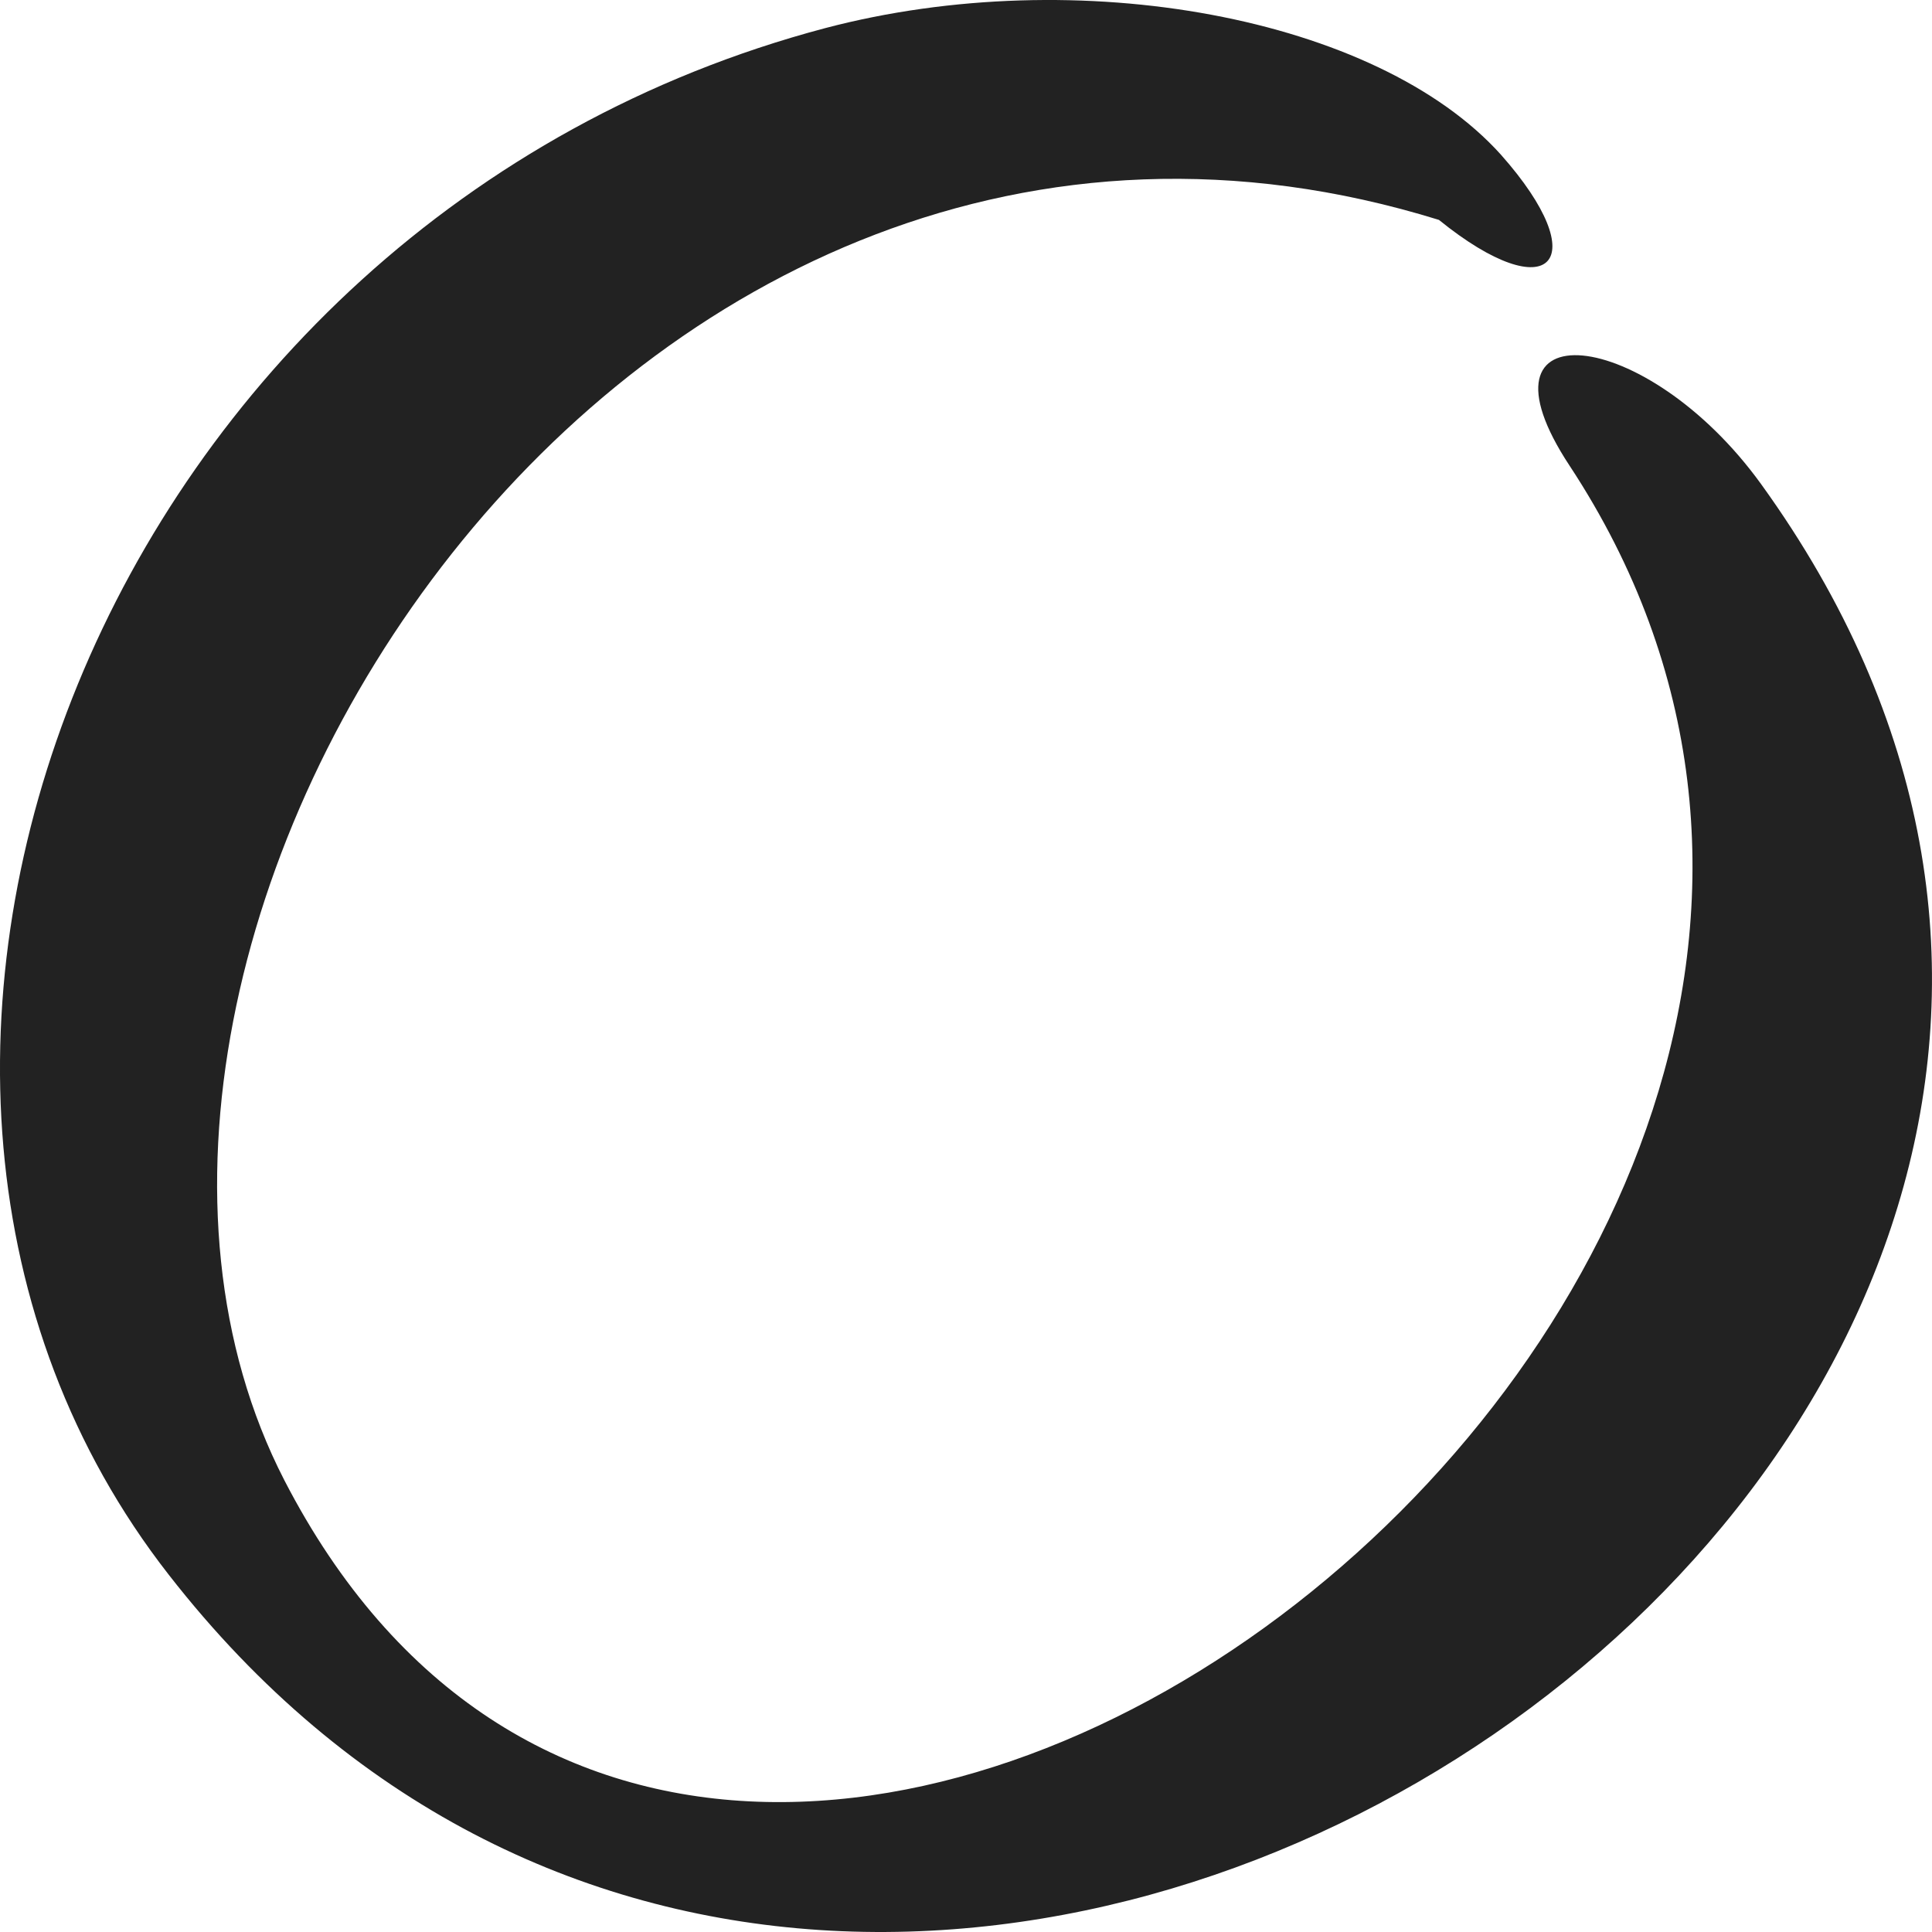 <svg width="32" height="32" viewBox="0 0 32 32" fill="none" xmlns="http://www.w3.org/2000/svg">
<g id="Group">
<path id="Vector" fill-rule="evenodd" clip-rule="evenodd" d="M13.667 0.466C1.677 3.642 -3.725 17.727 2.794 26.081C14.784 41.477 40.541 23.756 29.167 8.015C27.252 5.368 24.266 5.092 25.999 7.716C34.911 21.271 12.094 38.83 4.709 24.516C0.127 15.61 10.316 -0.546 23.833 3.642C25.68 5.138 26.432 4.333 24.859 2.561C22.808 0.282 17.861 -0.638 13.667 0.466Z" fill="#222222"/>
</g>
</svg>
